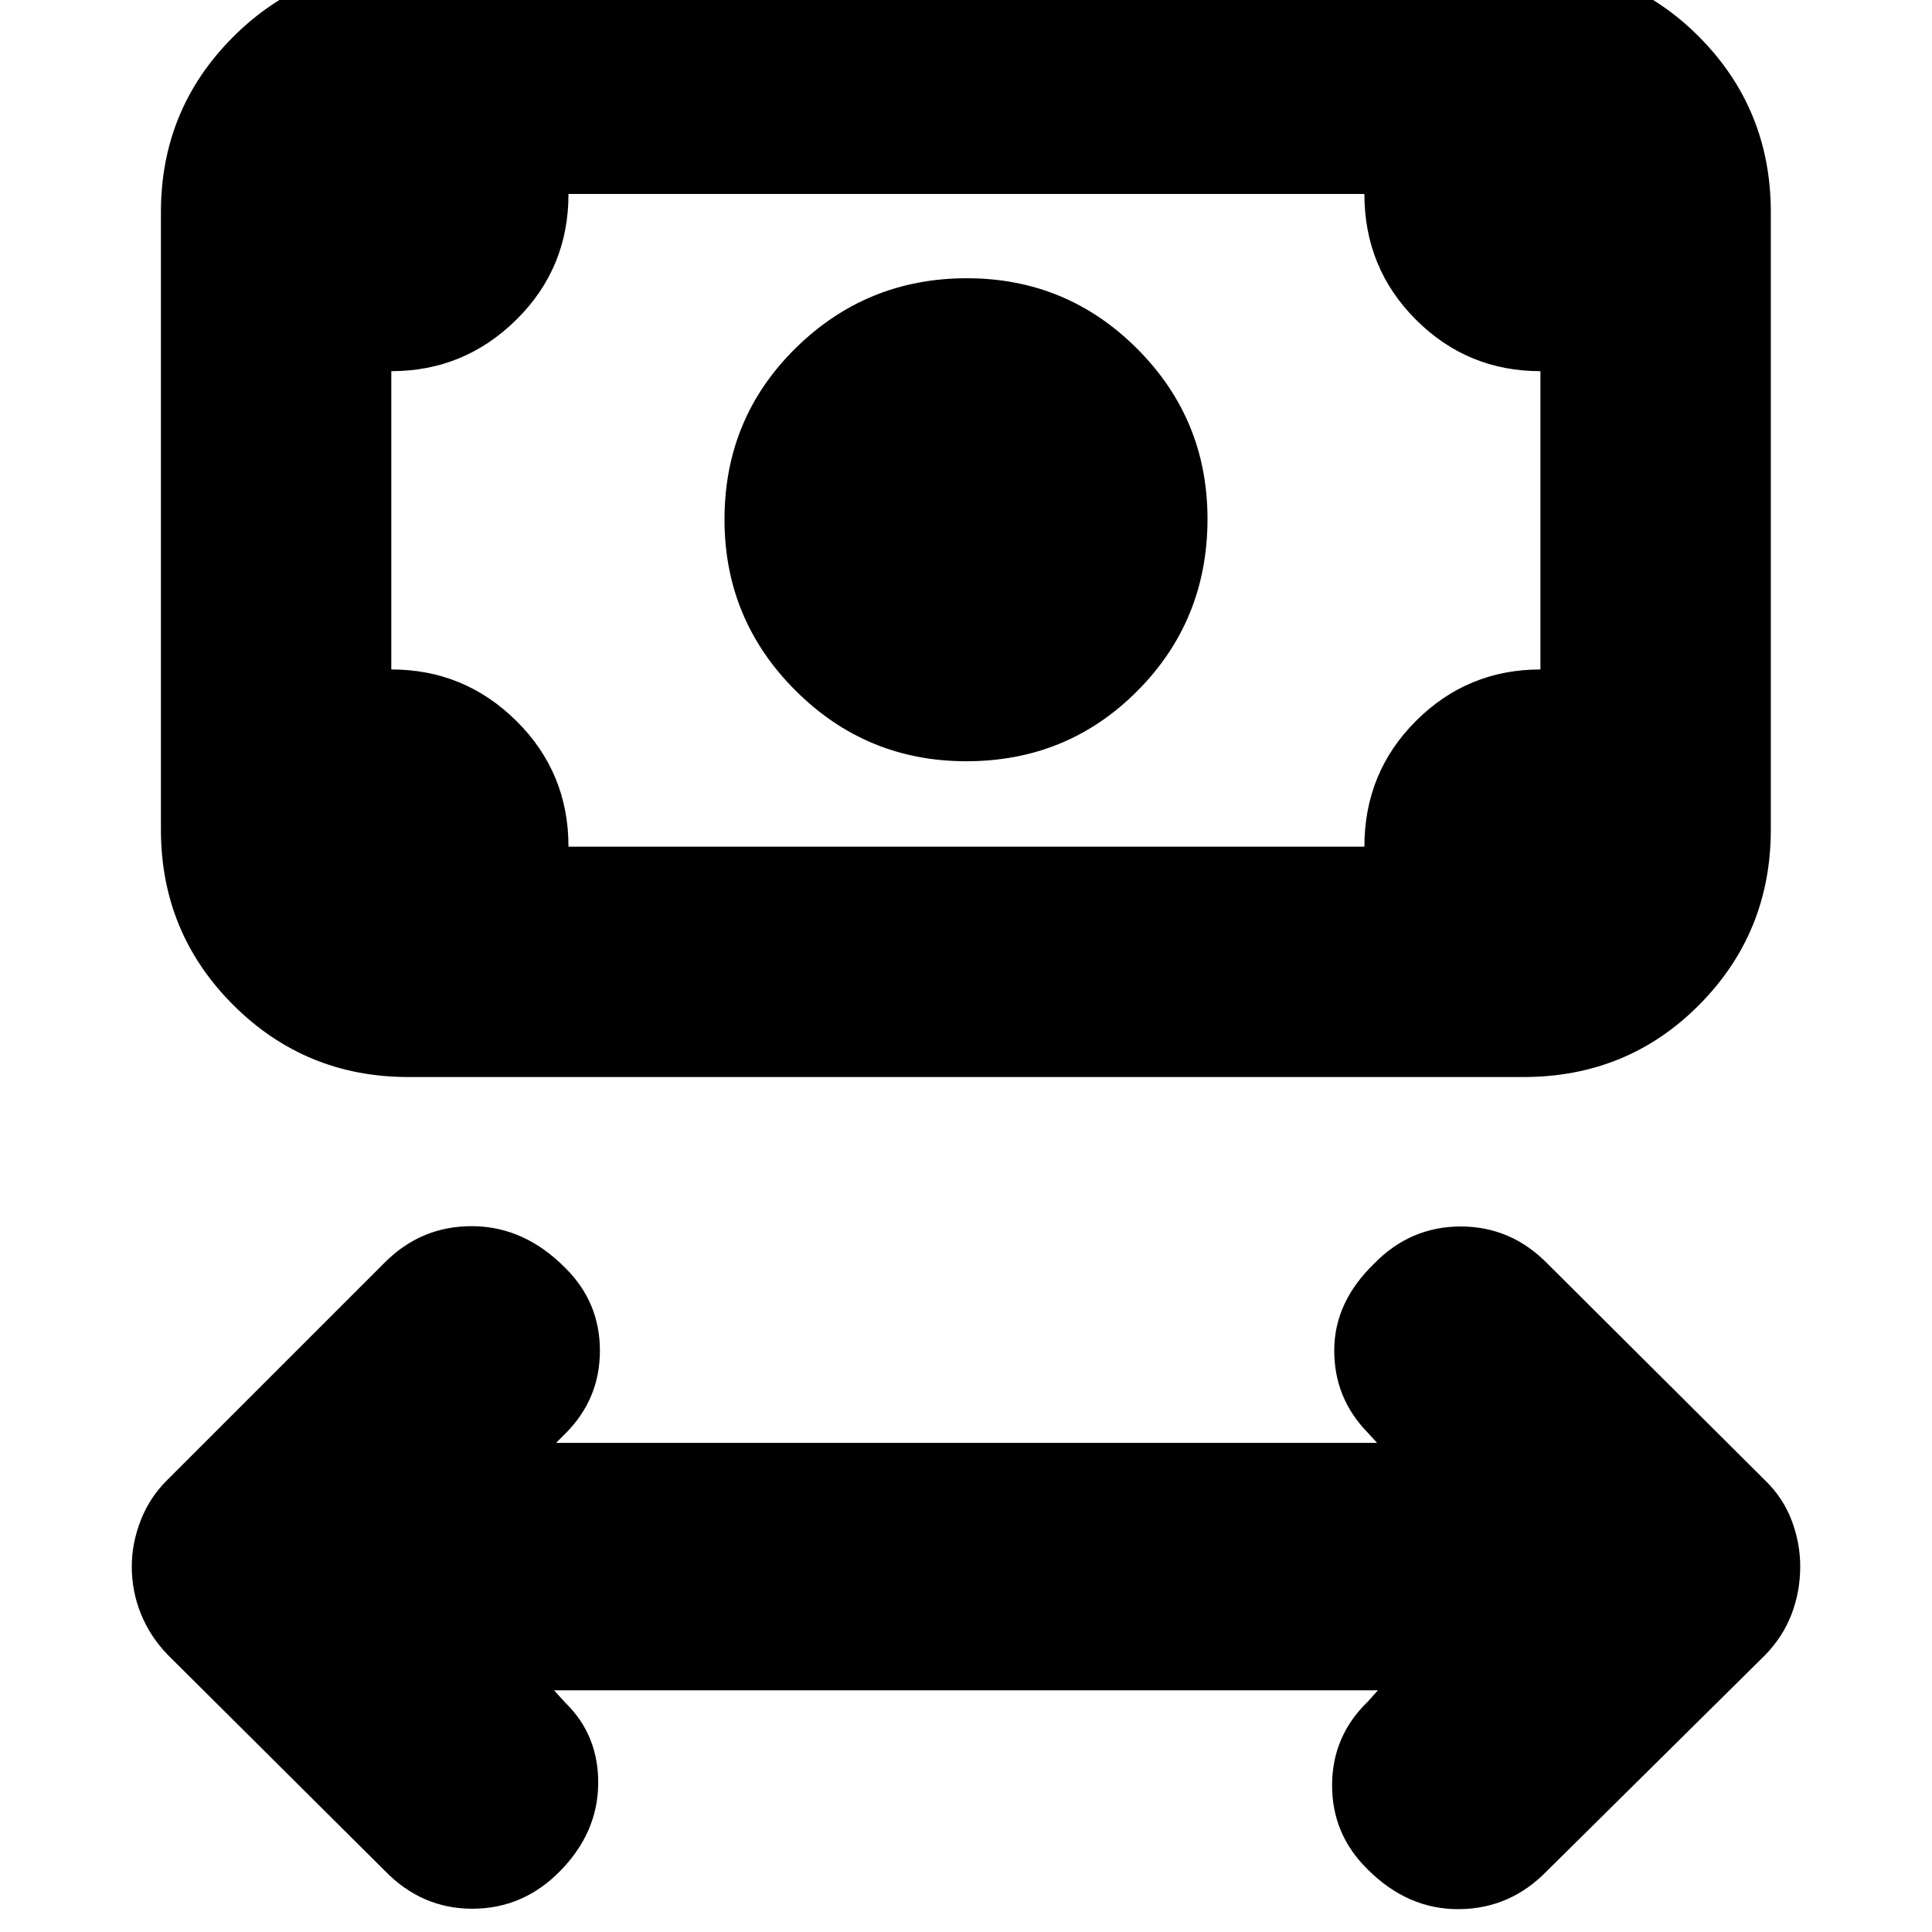 <svg xmlns="http://www.w3.org/2000/svg" height="24" viewBox="0 -960 960 960" width="24"><path d="m275.31-120.09 5.52 6.09q16.69 16.2 16.41 40.49-.28 24.29-19.01 43.32-18.36 18.63-43.53 18.63-25.18 0-43.44-18.83L83.3-137.78q-8.74-9.06-13.28-20.29-4.54-11.23-4.54-23.5 0-11.7 4.54-23.21 4.54-11.51 13.28-20l107.96-107.96q18.26-18.26 43.85-17.98 25.59.28 45.85 20.81 17.13 17.01 17.13 41.05 0 24.03-17.13 41.16l-4.65 4.66h407.95l-4.65-5.09q-16.7-17.13-16.63-40.96.06-23.82 19.65-42.85 18.07-18.63 43.24-18.63t43.43 18.83l107.96 107.52q8.75 8.5 13.01 19.72 4.25 11.23 4.25 22.93 0 12.27-4.25 23.5-4.26 11.23-13.01 20.29L768.74-30.39q-18.26 18.83-43.72 19.04-25.46.22-45.41-19.74-17.7-17.32-17.7-41.76 0-24.45 17.7-41.58l5.08-5.66H275.31Zm204.83-461.65q-49.73 0-84.93-35.21Q360-652.15 360-701.88q0-50.29 35.29-85.08 35.29-34.78 85.14-34.78 49.59 0 84.58 34.99Q600-751.76 600-702.17q0 50.41-34.78 85.42-34.79 35.01-85.08 35.01ZM202.91-424.83q-51.2 0-87.08-35.87-35.87-35.88-35.87-87.08v-306.79q0-51.2 35.87-87.08 35.88-35.87 87.08-35.87h554.05q51.76 0 87.36 35.87 35.59 35.88 35.59 87.08v306.79q0 51.2-35.59 87.08-35.6 35.87-87.36 35.87H202.91Zm79.57-114.47h395.48q0-36.87 25.61-62.46 25.61-25.59 61.86-25.59v-148.22q-36.3 0-61.89-25.61-25.58-25.61-25.58-62.43H282.48q0 36.87-25.9 62.46-25.89 25.58-62.15 25.58v148.22q36.31 0 62.18 25.61 25.87 25.62 25.87 62.44Zm-88.05 0v-324.31 324.31Z"/></svg>